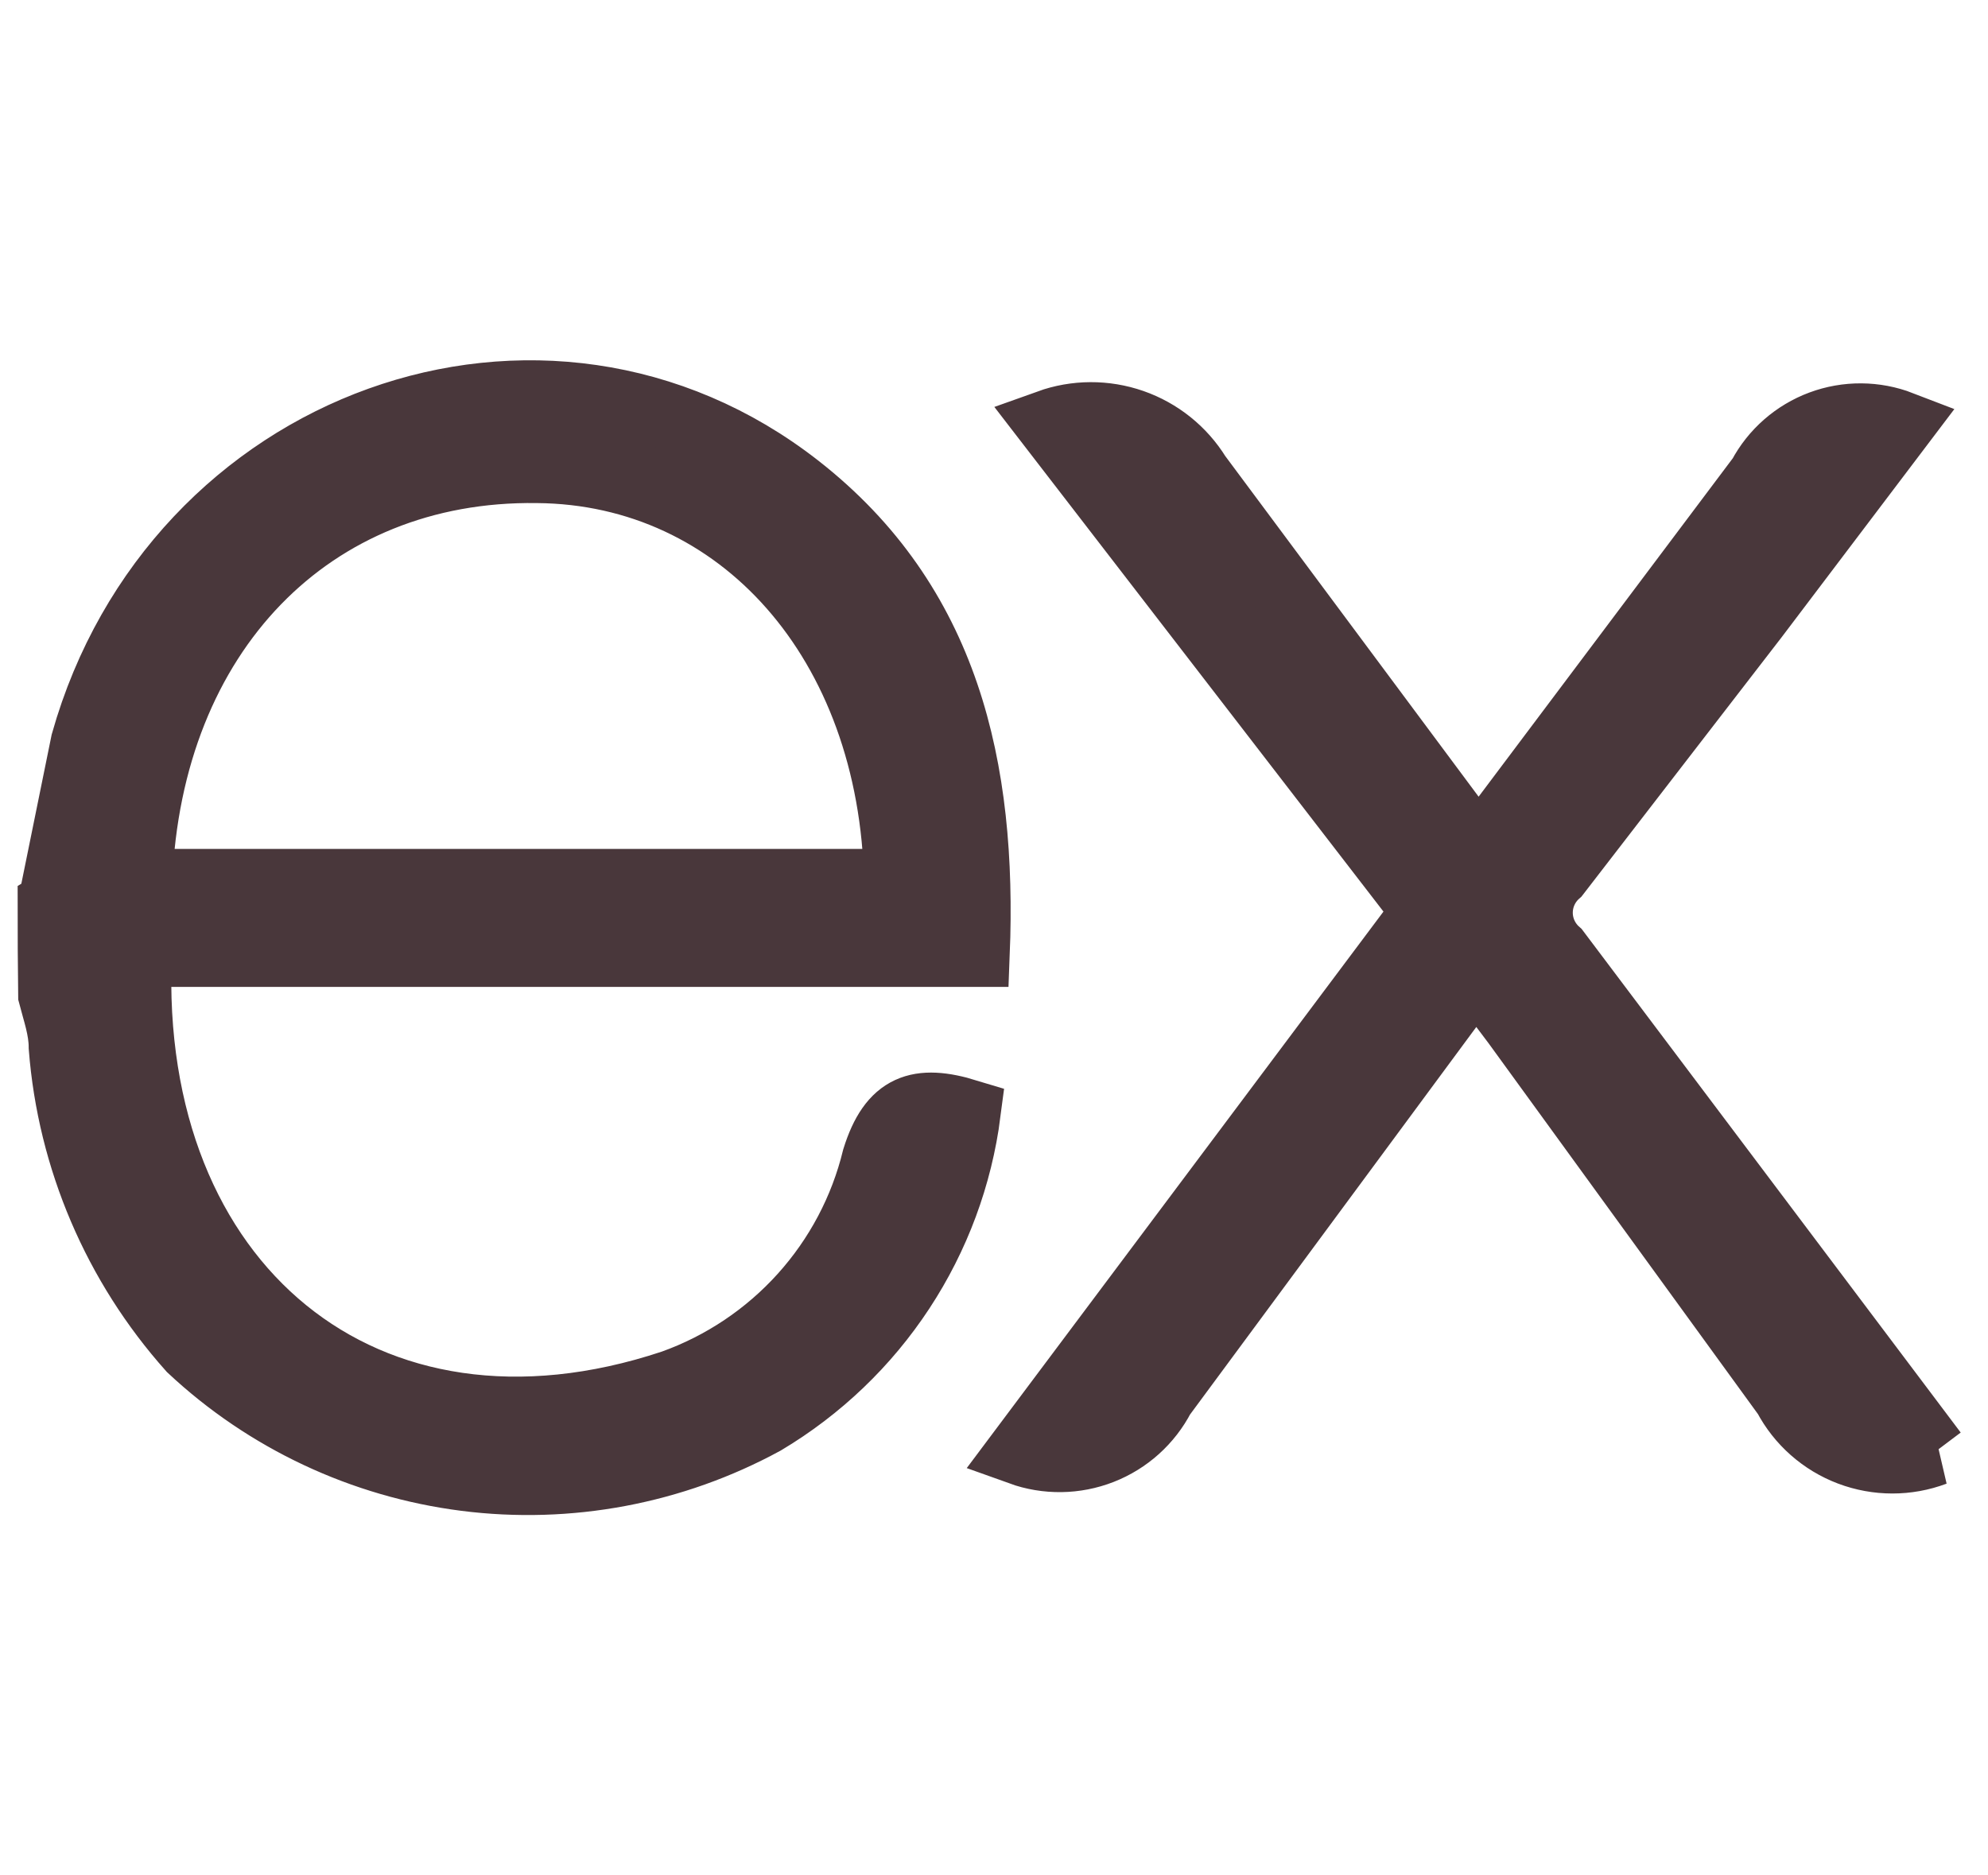 <svg width="106" height="100" viewBox="0 0 106 100" fill="none" xmlns="http://www.w3.org/2000/svg">
<path d="M103.167 77.45C101.705 78.001 100.092 77.999 98.63 77.447C97.169 76.894 95.962 75.828 95.236 74.45L80.796 54.571L78.703 51.792L61.948 74.475C61.266 75.795 60.124 76.823 58.736 77.366C57.348 77.909 55.809 77.93 54.406 77.425L75.995 48.592L55.913 22.546C57.357 22.028 58.936 22.021 60.385 22.526C61.833 23.032 63.062 24.019 63.865 25.321L78.833 45.446L93.884 25.404C94.572 24.108 95.714 23.108 97.094 22.594C98.473 22.081 99.994 22.091 101.368 22.621L93.574 32.917L83.018 46.596C82.725 46.856 82.491 47.175 82.33 47.532C82.169 47.889 82.086 48.276 82.086 48.667C82.086 49.058 82.169 49.444 82.33 49.801C82.491 50.158 82.725 50.477 83.018 50.738L103.126 77.454L103.167 77.45ZM2.723 48.233L4.481 39.588C9.311 22.492 29 15.379 42.544 25.963C50.476 32.167 52.456 40.95 52.066 50.85H7.386C6.662 68.529 19.478 79.204 35.864 73.75C38.521 72.798 40.898 71.205 42.784 69.114C44.67 67.023 46.006 64.498 46.671 61.767C47.538 58.992 48.965 58.517 51.585 59.317C51.148 62.702 49.946 65.944 48.069 68.8C46.193 71.656 43.69 74.05 40.749 75.804C35.891 78.449 30.318 79.498 24.825 78.8C19.333 78.101 14.203 75.692 10.169 71.917C6.181 67.448 3.77 61.802 3.305 55.842C3.305 54.863 2.97 53.946 2.744 53.067C2.724 51.457 2.714 49.847 2.715 48.238L2.723 48.233ZM7.44 47.042H47.847C47.596 34.225 39.472 25.134 28.636 25.05C16.573 24.884 7.943 33.775 7.411 46.983L7.44 47.042Z" fill="#49373B" stroke="#49373B" stroke-width="3.55"/>
</svg>
